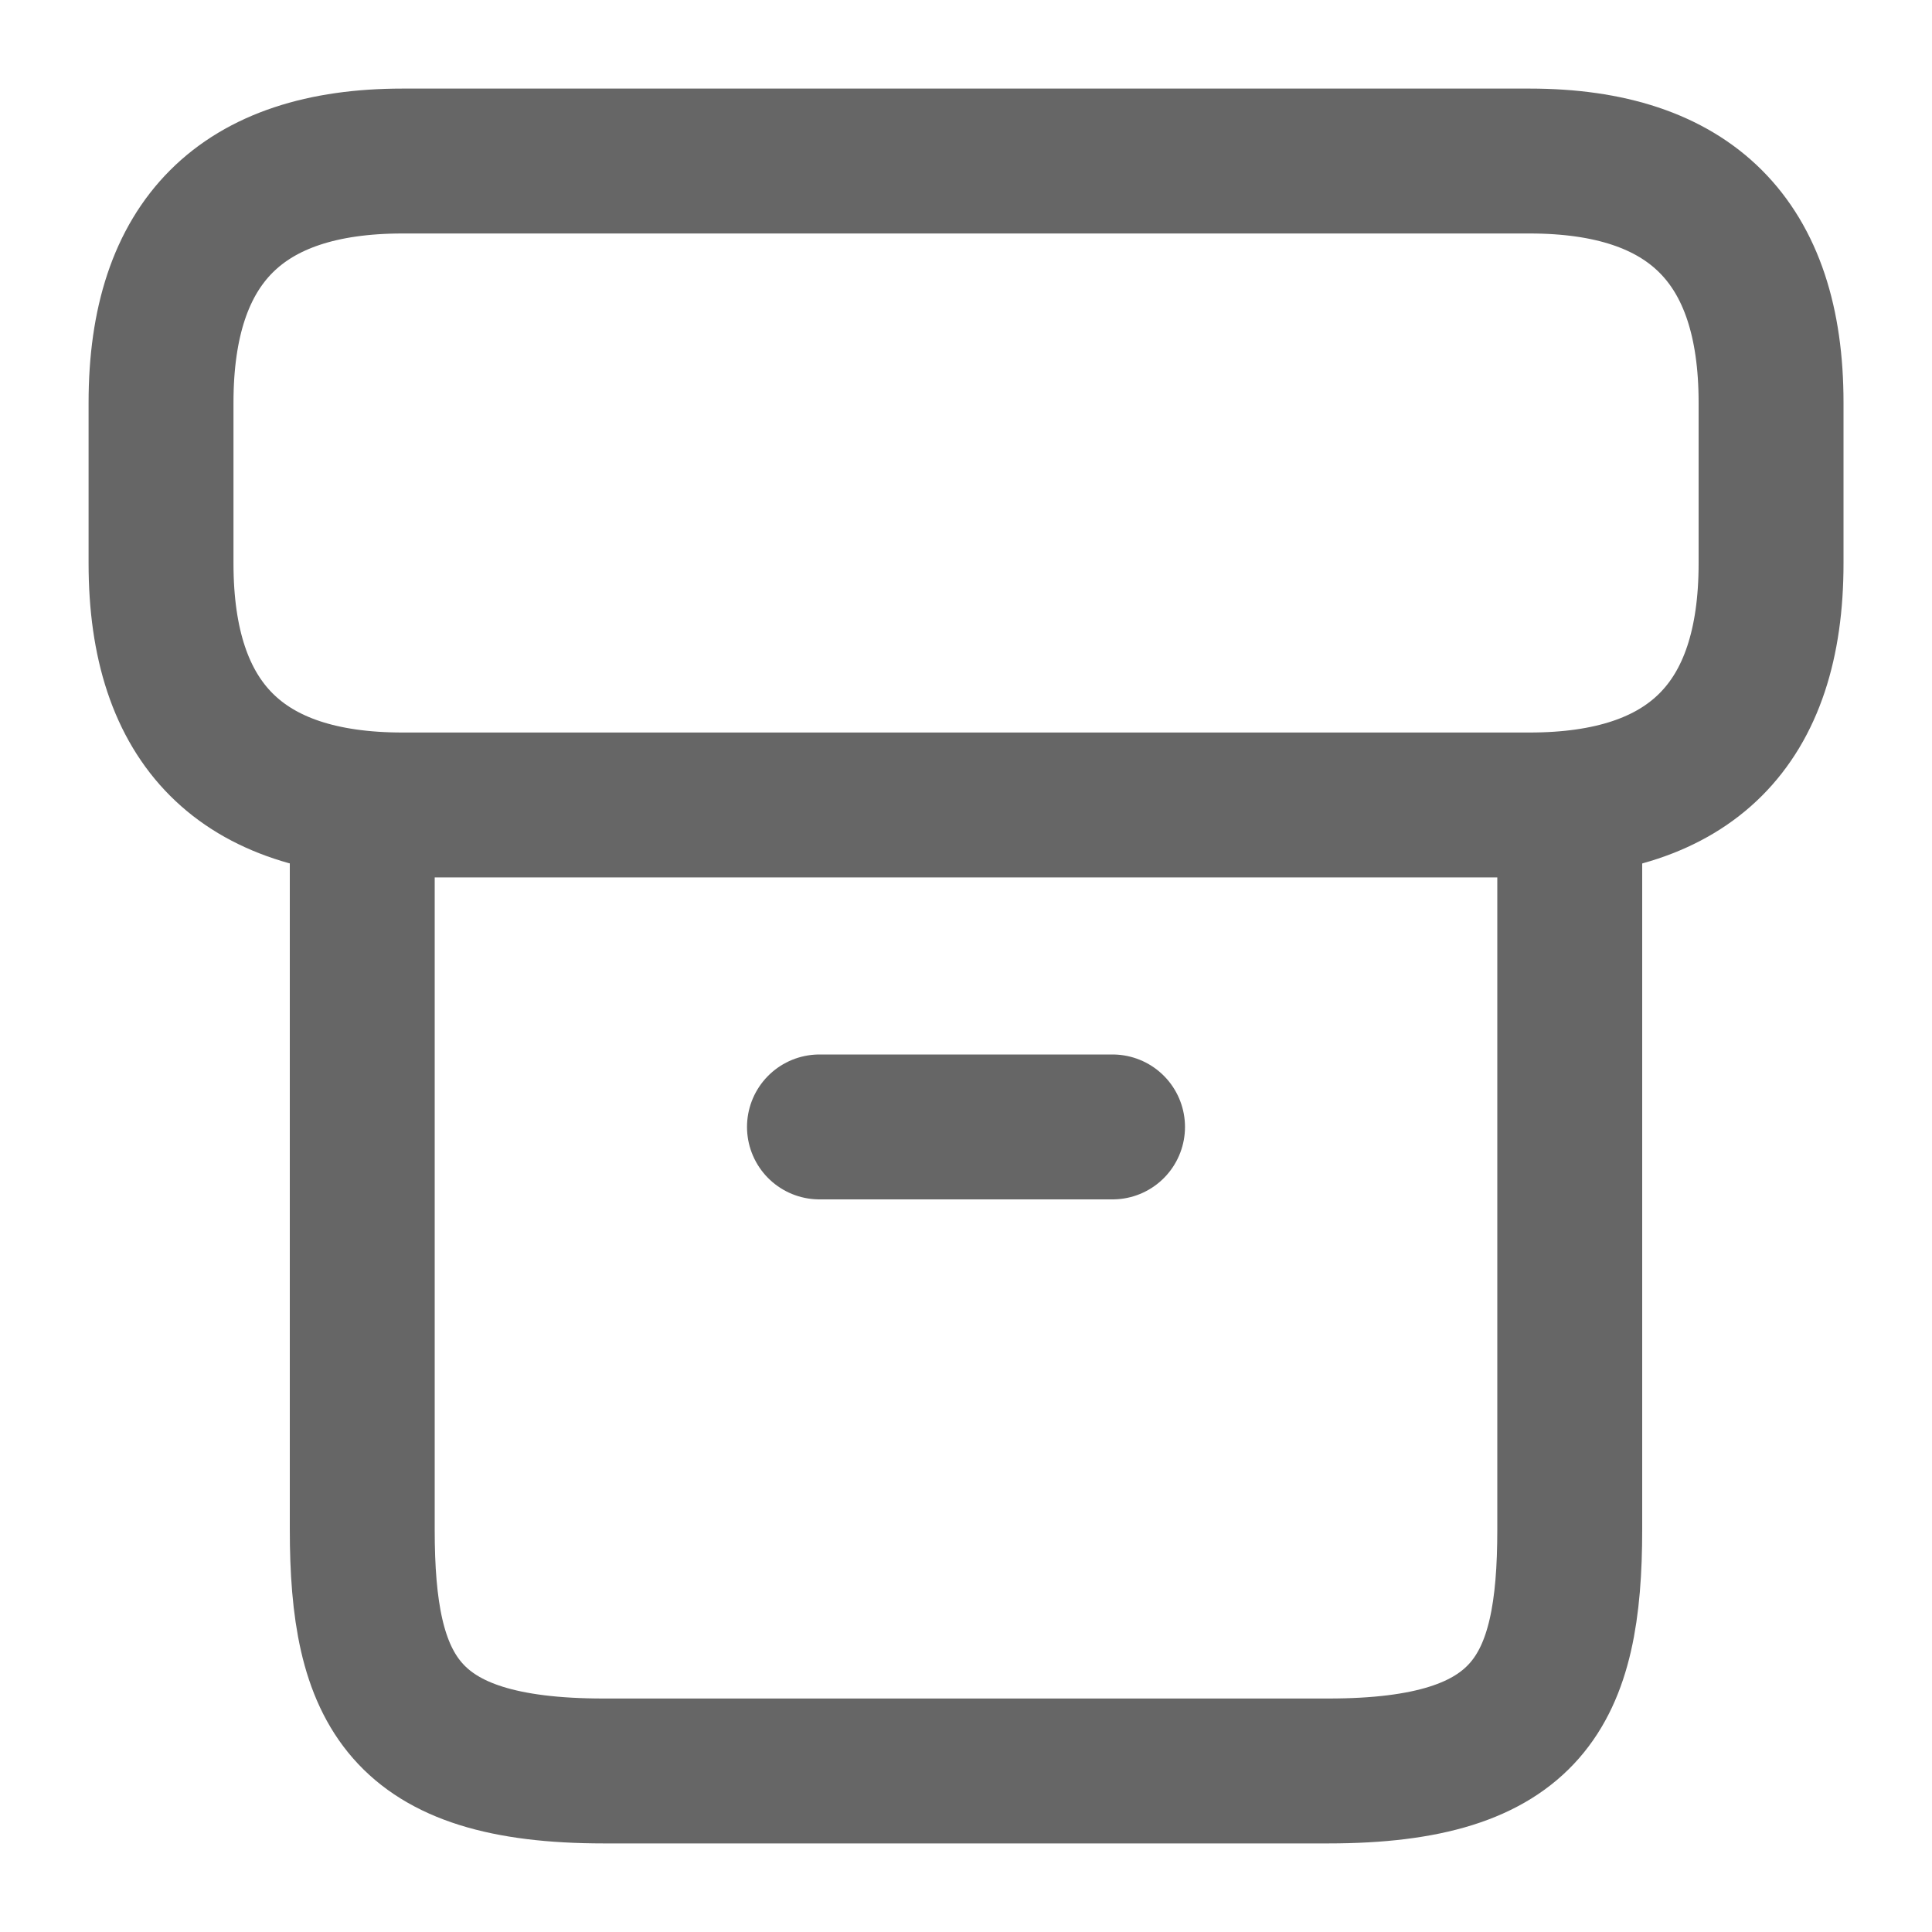 <svg width="20" height="20" viewBox="0 0 20 20" fill="none" xmlns="http://www.w3.org/2000/svg">
<path d="M16.25 8.517V15.833C16.25 17.5 15.833 18.333 13.75 18.333H6.25C4.167 18.333 3.75 17.5 3.75 15.833V8.517" stroke="#666666" stroke-width="1.5" stroke-linecap="round" stroke-linejoin="round"/>
<path d="M4.167 1.667H15.834C17.5 1.667 18.334 2.5 18.334 4.167V5.833C18.334 7.5 17.5 8.333 15.834 8.333H4.167C2.5 8.333 1.667 7.5 1.667 5.833V4.167C1.667 2.5 2.5 1.667 4.167 1.667Z" stroke="#666666" stroke-width="1.5" stroke-linecap="round" stroke-linejoin="round"/>
<path d="M8.483 11.666H11.517" stroke="#666666" stroke-width="1.5" stroke-linecap="round" stroke-linejoin="round"/>
</svg>
